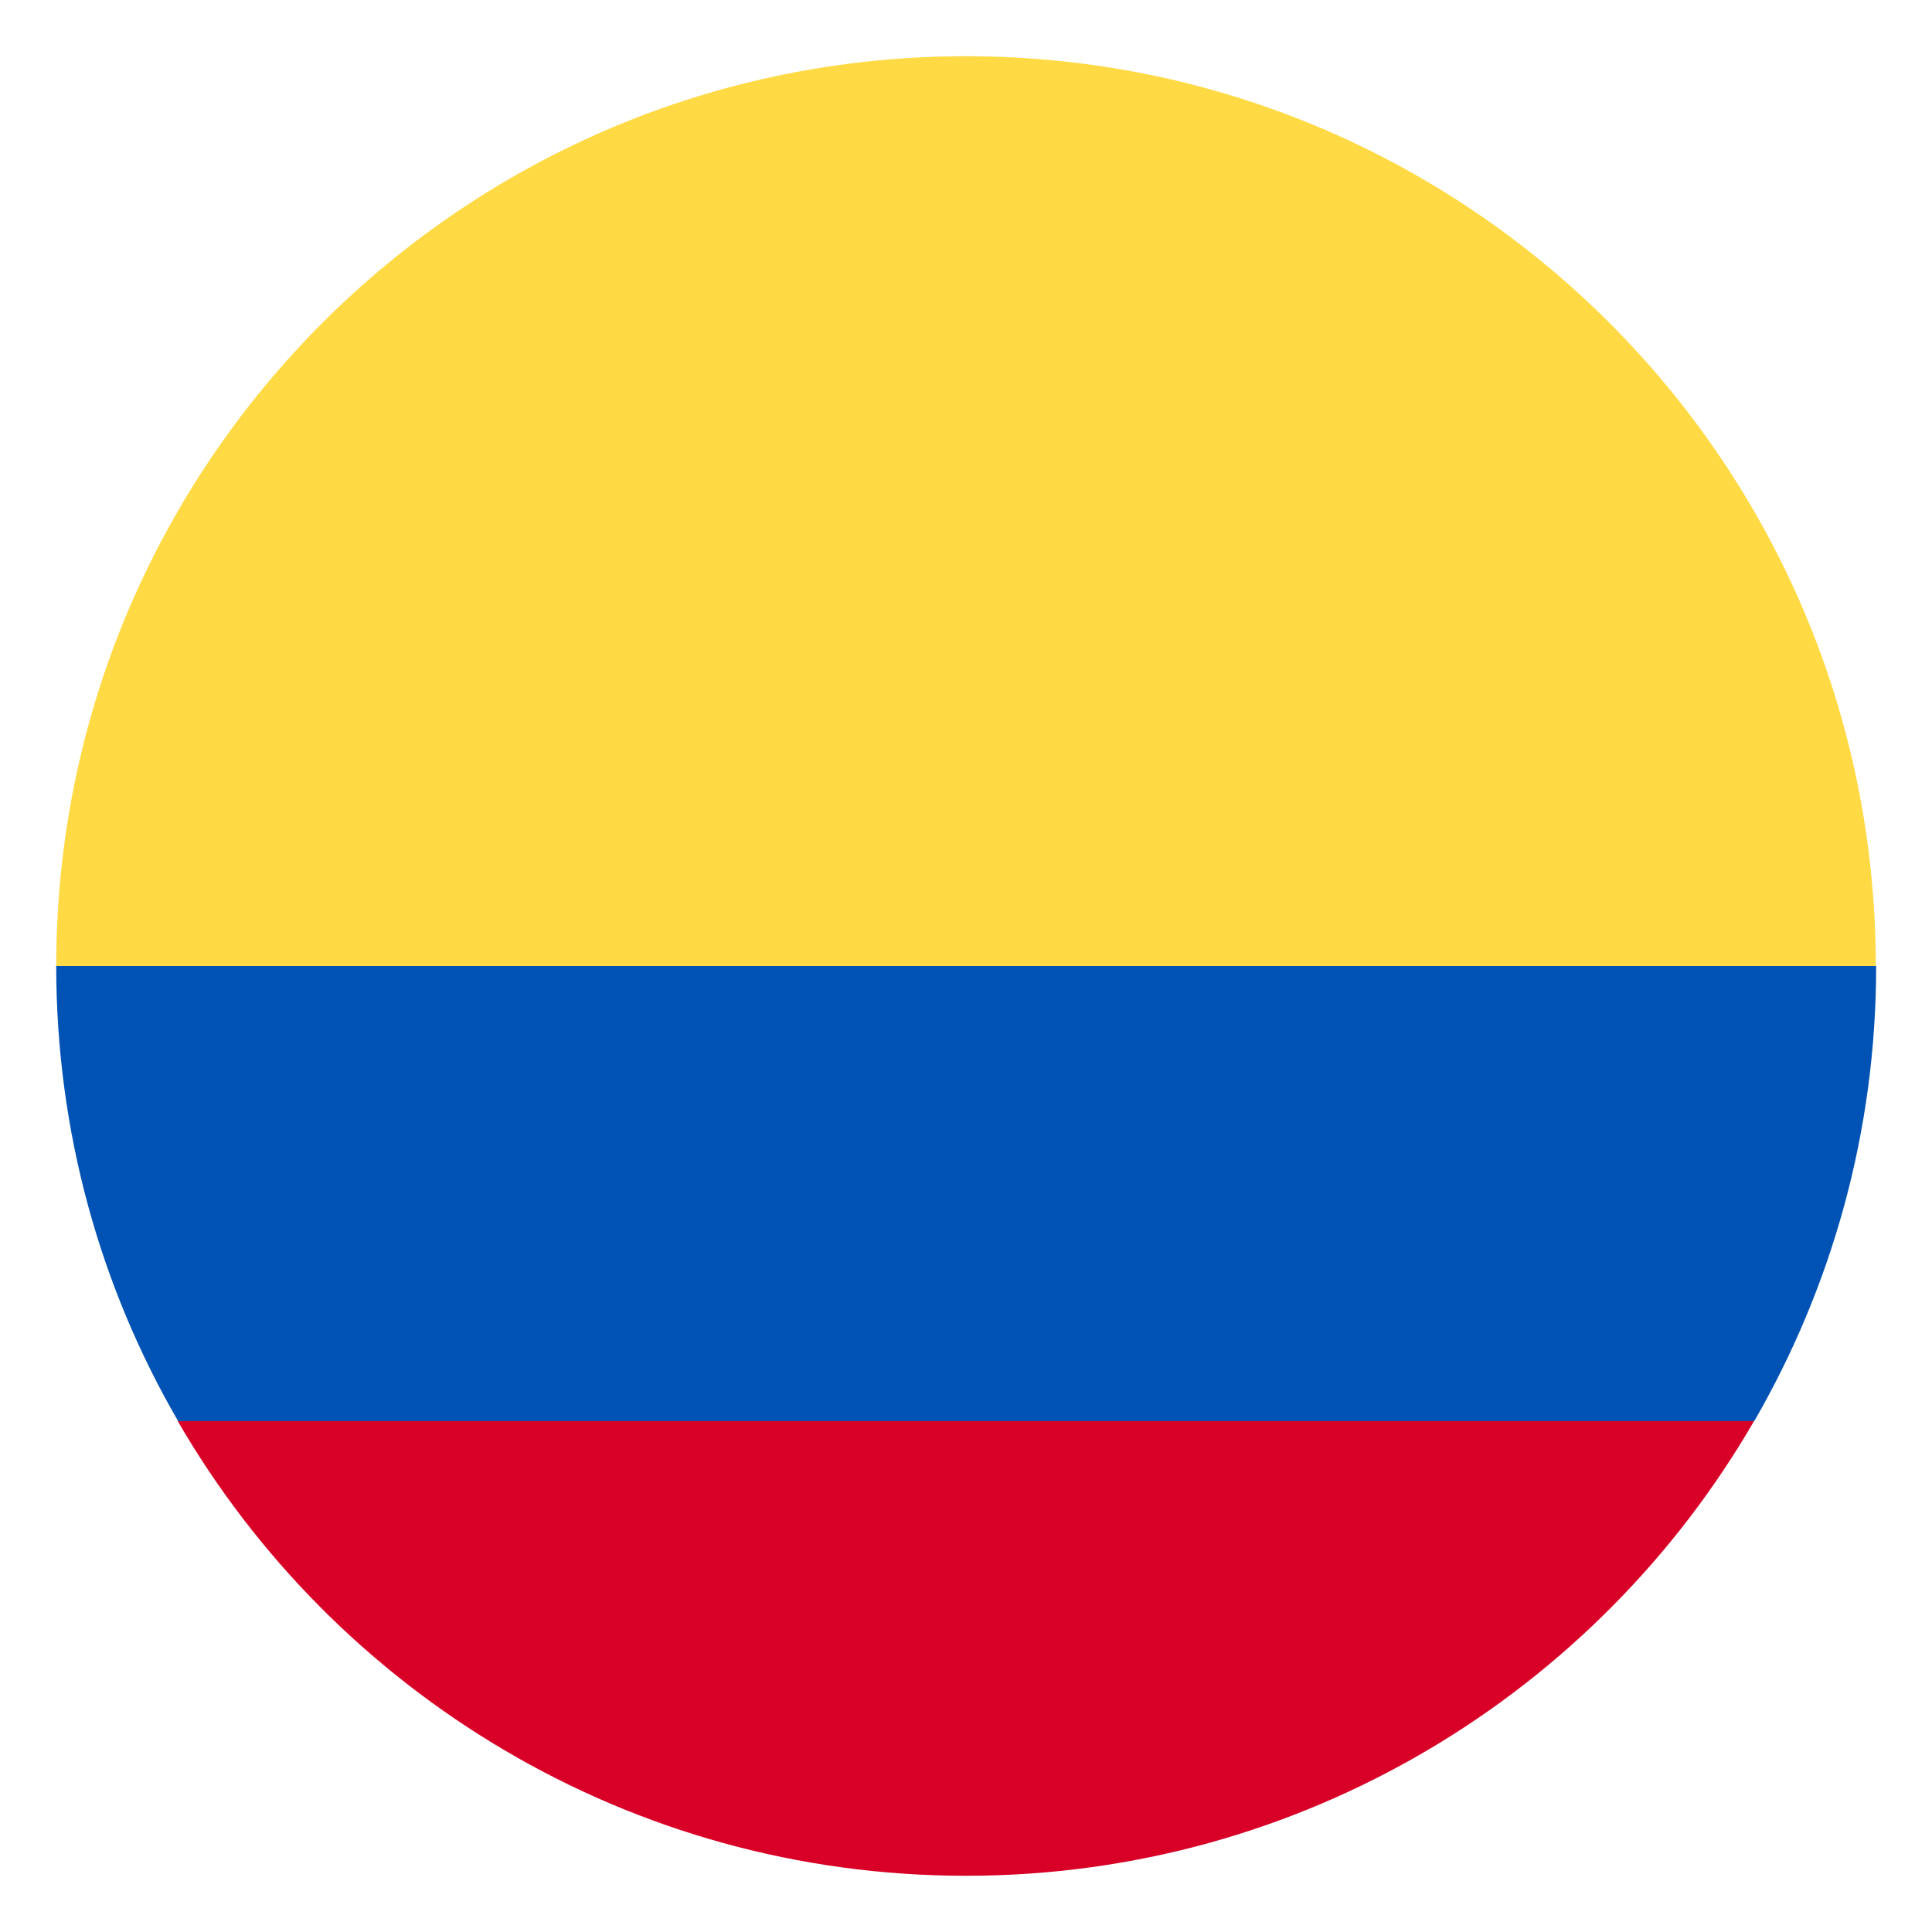 <?xml version="1.0" encoding="utf-8"?>
<!-- Generator: Adobe Illustrator 22.1.0, SVG Export Plug-In . SVG Version: 6.00 Build 0)  -->
<svg version="1.1" id="Capa_1" xmlns="http://www.w3.org/2000/svg" xmlns:xlink="http://www.w3.org/1999/xlink" x="0px" y="0px"
	 viewBox="0 0 512 512" enable-background="new 0 0 512 512" xml:space="preserve">
<g>
	<path fill="#FFDA44" d="M14.9,256C14.9,122.8,122.8,14.9,256,14.9c133.2,0,241.1,108,241.1,241.1L256,277L14.9,256z M14.9,256"/>
	<path fill="#D80027" d="M47.1,376.6C88.8,448.6,166.8,497.1,256,497.1c89.2,0,167.2-48.5,208.9-120.6L256,360.8L47.1,376.6z
		 M47.1,376.6"/>
	<path fill="#0052B4" d="M464.9,376.6c20.5-35.5,32.3-76.6,32.3-120.6H14.9c0,43.9,11.7,85.1,32.3,120.6H464.9z M464.9,376.6"/>
</g>
</svg>
